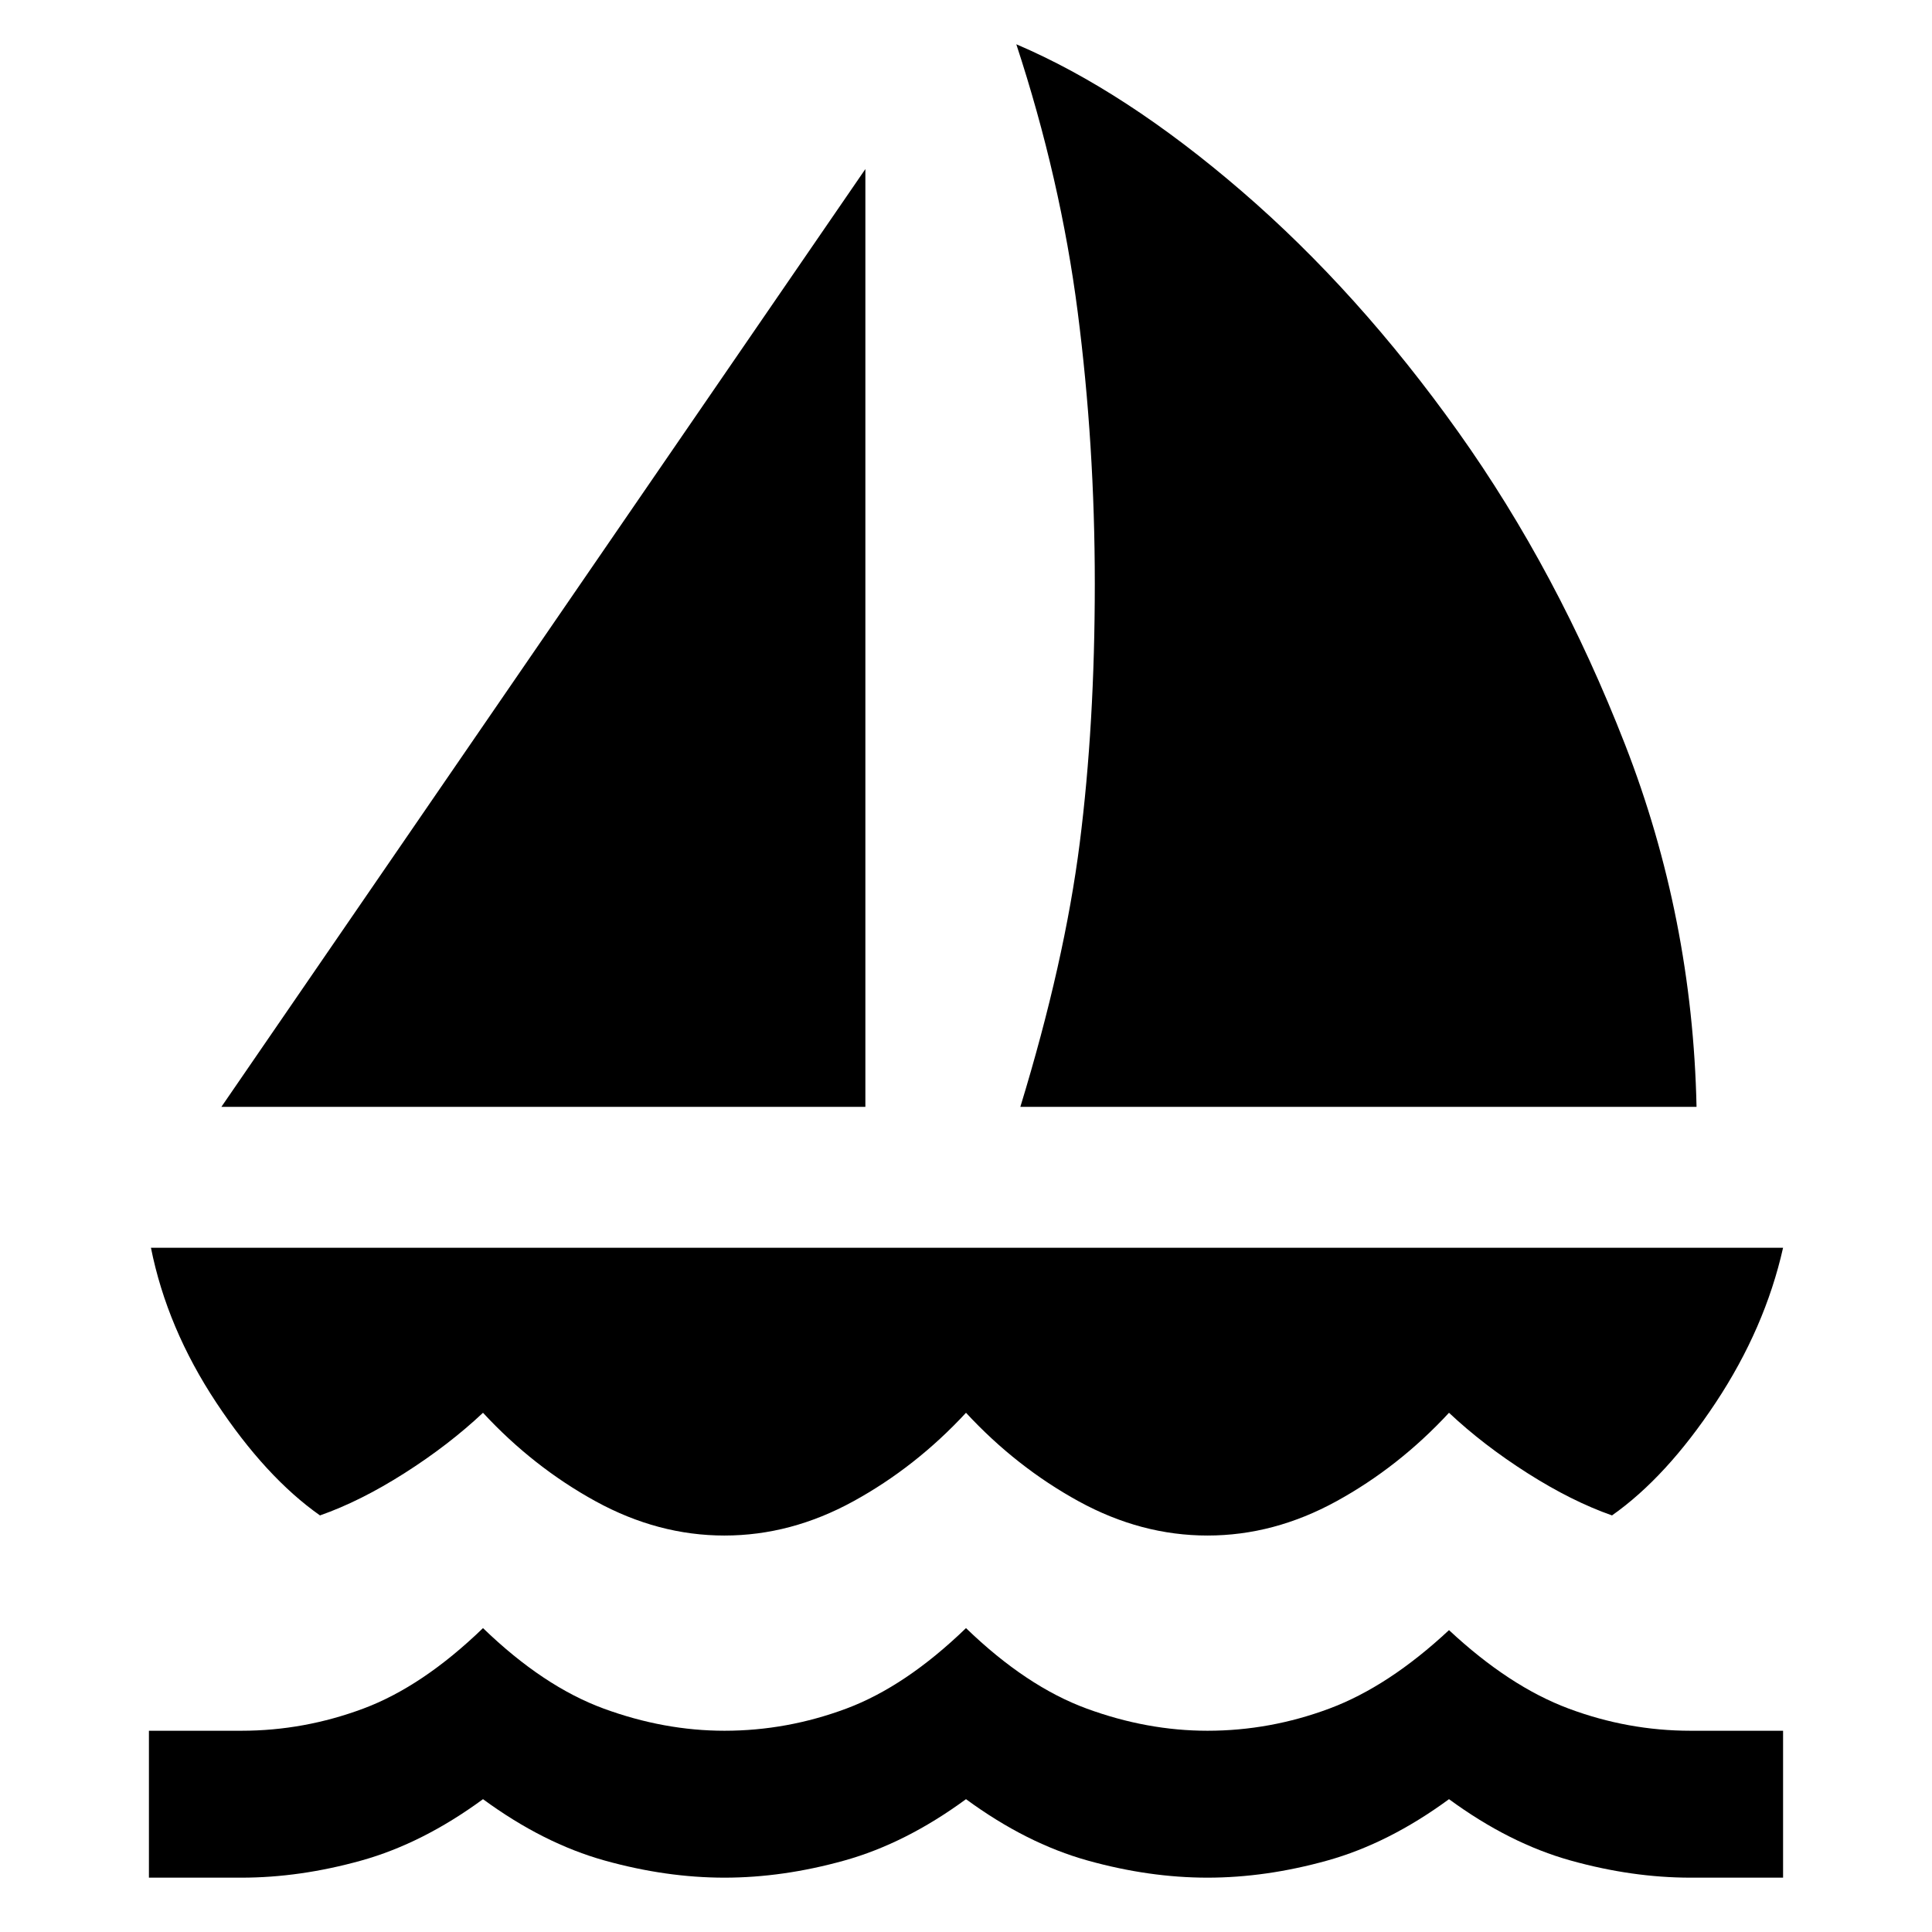 <svg xmlns="http://www.w3.org/2000/svg" width="48" height="48"><path d="m5.5 27.5 16-23.3v23.3zm19.85 0q1.1-3.6 1.475-6.55.375-2.95.375-6.45 0-3.45-.425-6.75T25.25 1.1q2.7 1.15 5.6 3.65 2.9 2.5 5.375 5.975Q38.7 14.2 40.375 18.5q1.675 4.3 1.775 9zM18 38.15q-1.65 0-3.2-.85-1.55-.85-2.8-2.2-.85.8-1.95 1.5t-2.1 1.05q-1.35-.95-2.575-2.8Q4.15 33 3.75 31H44.3q-.45 2-1.675 3.85t-2.575 2.8q-1-.35-2.1-1.05-1.1-.7-1.95-1.5-1.25 1.35-2.8 2.2-1.55.85-3.2.85-1.65 0-3.2-.85-1.55-.85-2.8-2.2-1.25 1.35-2.8 2.2-1.55.85-3.2.85zm-14.3 8.5V43H6q1.55 0 3.025-.55 1.475-.55 2.975-2 1.5 1.45 3 2t3 .55q1.55 0 3.025-.55 1.475-.55 2.975-2 1.5 1.45 3 2t3 .55q1.55 0 3.025-.55Q34.5 41.9 36 40.5q1.5 1.4 2.975 1.95T42 43h2.3v3.65H42q-1.45 0-2.975-.425Q37.5 45.8 36 44.7q-1.5 1.1-3.025 1.525-1.525.425-2.975.425-1.45 0-2.975-.425Q25.5 45.8 24 44.7q-1.5 1.1-3.025 1.525-1.525.425-2.975.425-1.45 0-2.975-.425Q13.5 45.8 12 44.7q-1.5 1.1-3.025 1.525Q7.45 46.65 6 46.65z"/></svg>